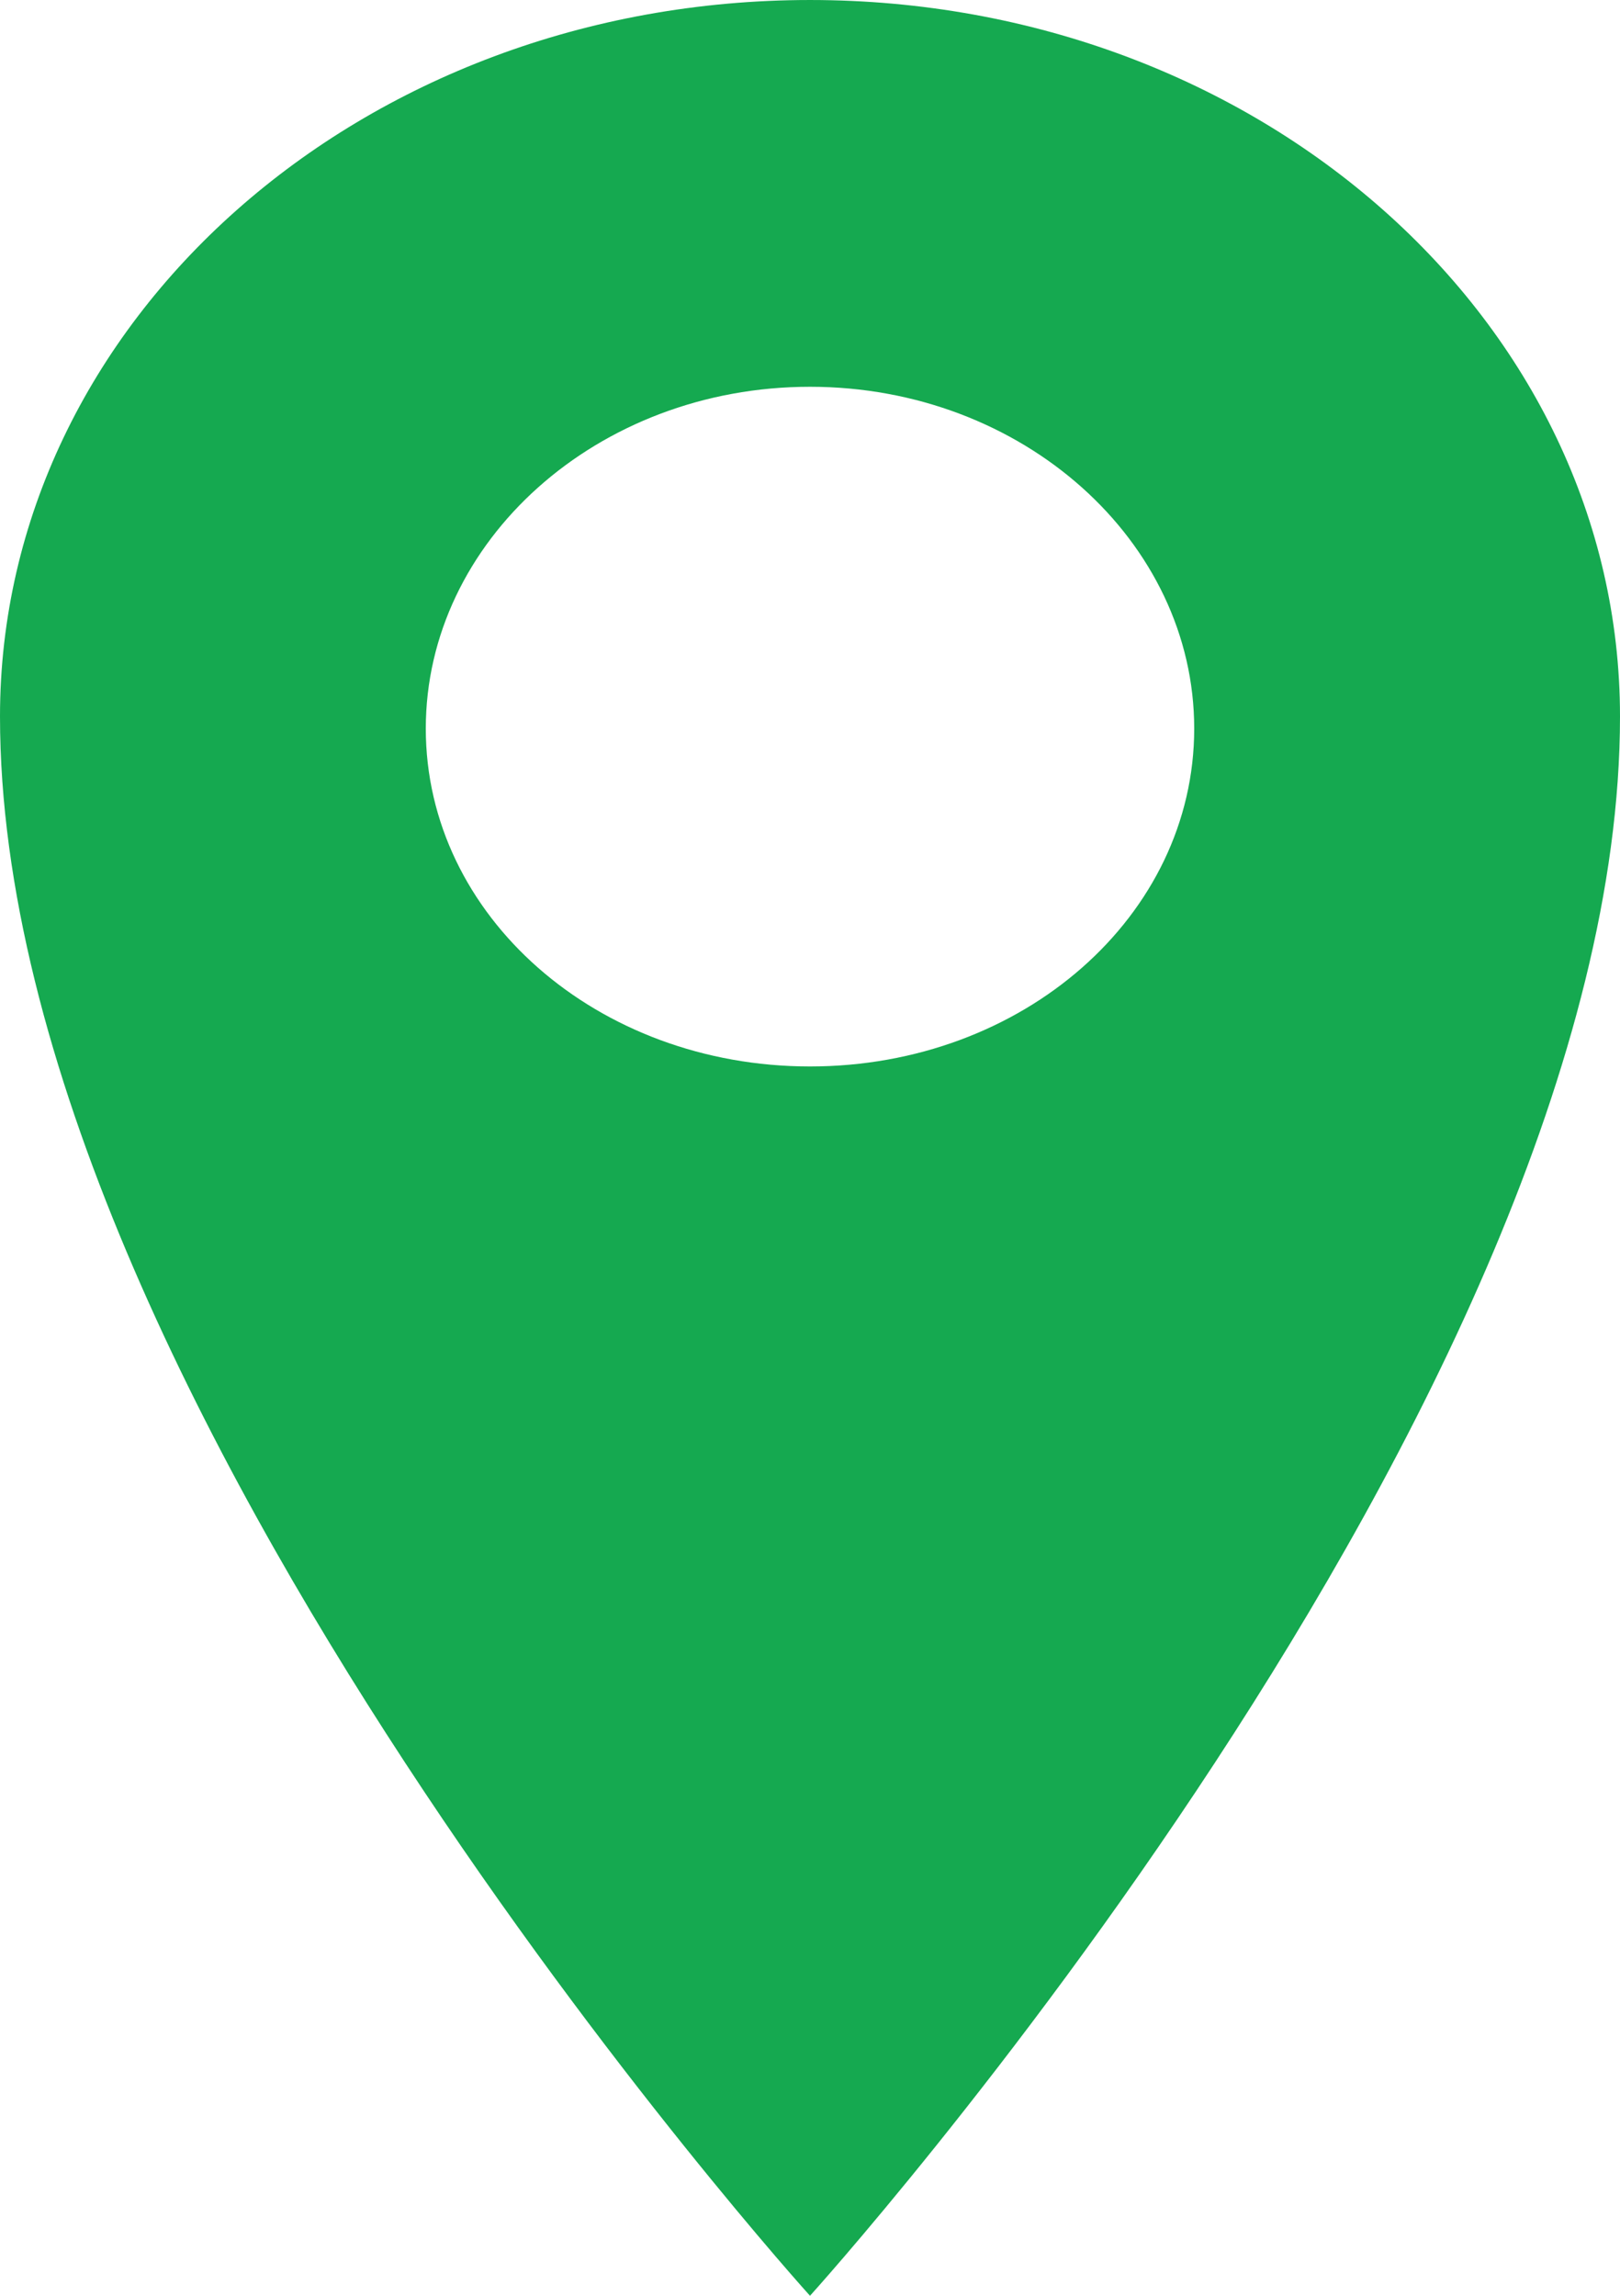 <svg width="12" height="17" viewBox="0 0 12 17" fill="none" xmlns="http://www.w3.org/2000/svg">
<path id="Vector" d="M6 3.24249e-05C9.326 3.24249e-05 12 2.381 12 5.305C12 10.369 6 17 6 17C6 17 1.04904e-05 10.369 1.04904e-05 5.305C1.04904e-05 2.381 2.674 3.24249e-05 6 3.24249e-05ZM6 7.897C7.577 7.897 8.846 6.782 8.846 5.395C8.846 4.009 7.577 2.864 6 2.864C4.423 2.864 3.154 4.009 3.154 5.395C3.154 6.782 4.423 7.897 6 7.897Z" fill="#15A950"/>
</svg>

